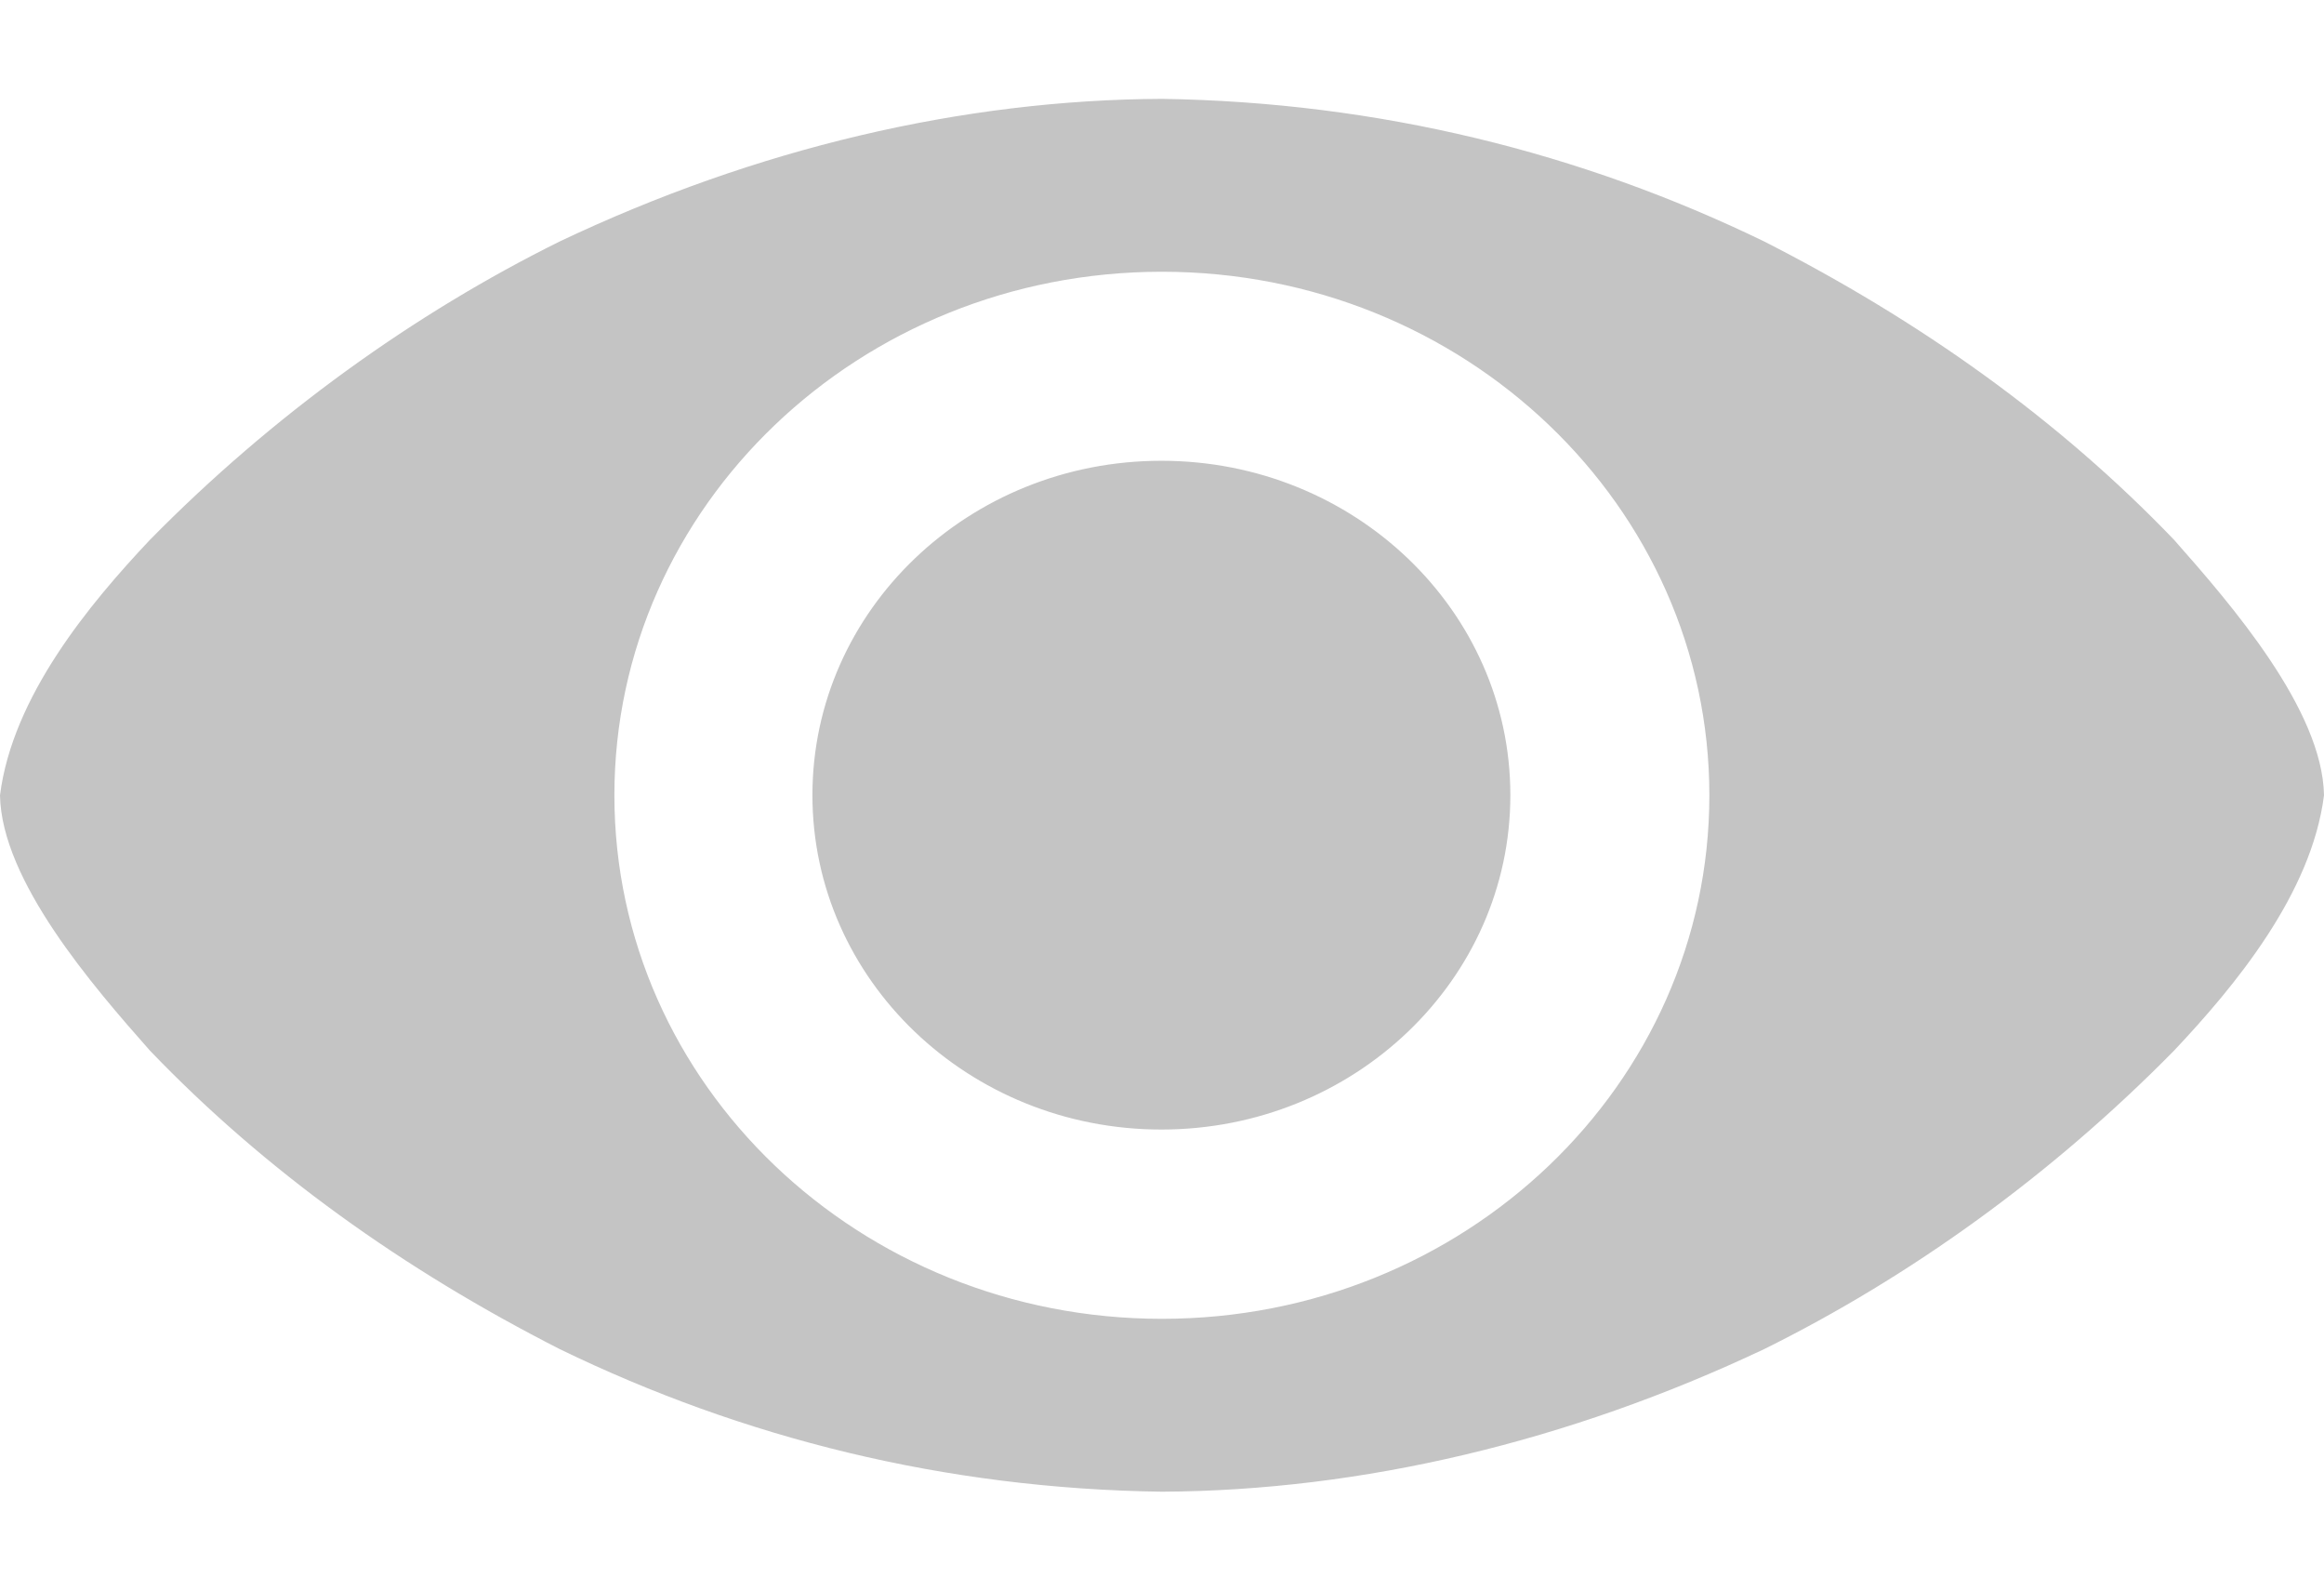 <svg width="19" height="13" viewBox="0 0 19 13" fill="none" xmlns="http://www.w3.org/2000/svg">
<path d="M12.348 6.499C12.348 8.008 11.07 9.232 9.495 9.232C7.919 9.232 6.642 8.008 6.642 6.499C6.642 4.989 7.919 3.766 9.495 3.766C11.07 3.766 12.348 4.989 12.348 6.499ZM9.5 0.808C7.869 0.815 6.178 1.213 4.577 1.973C3.389 2.561 2.231 3.39 1.225 4.413C0.732 4.936 0.102 5.692 0 6.5C0.012 7.199 0.762 8.062 1.225 8.586C2.168 9.569 3.296 10.375 4.577 11.027C6.07 11.752 7.722 12.168 9.5 12.192C11.133 12.184 12.823 11.783 14.422 11.027C15.611 10.439 16.769 9.609 17.775 8.586C18.268 8.063 18.898 7.307 19 6.5C18.988 5.8 18.238 4.937 17.775 4.413C16.832 3.43 15.703 2.625 14.422 1.973C12.93 1.249 11.274 0.835 9.5 0.808ZM9.499 2.221C11.971 2.221 13.975 4.137 13.975 6.5C13.975 8.864 11.971 10.779 9.499 10.779C7.027 10.779 5.023 8.864 5.023 6.5C5.023 4.137 7.027 2.221 9.499 2.221Z" fill="#C4C4C4"/>
</svg>
